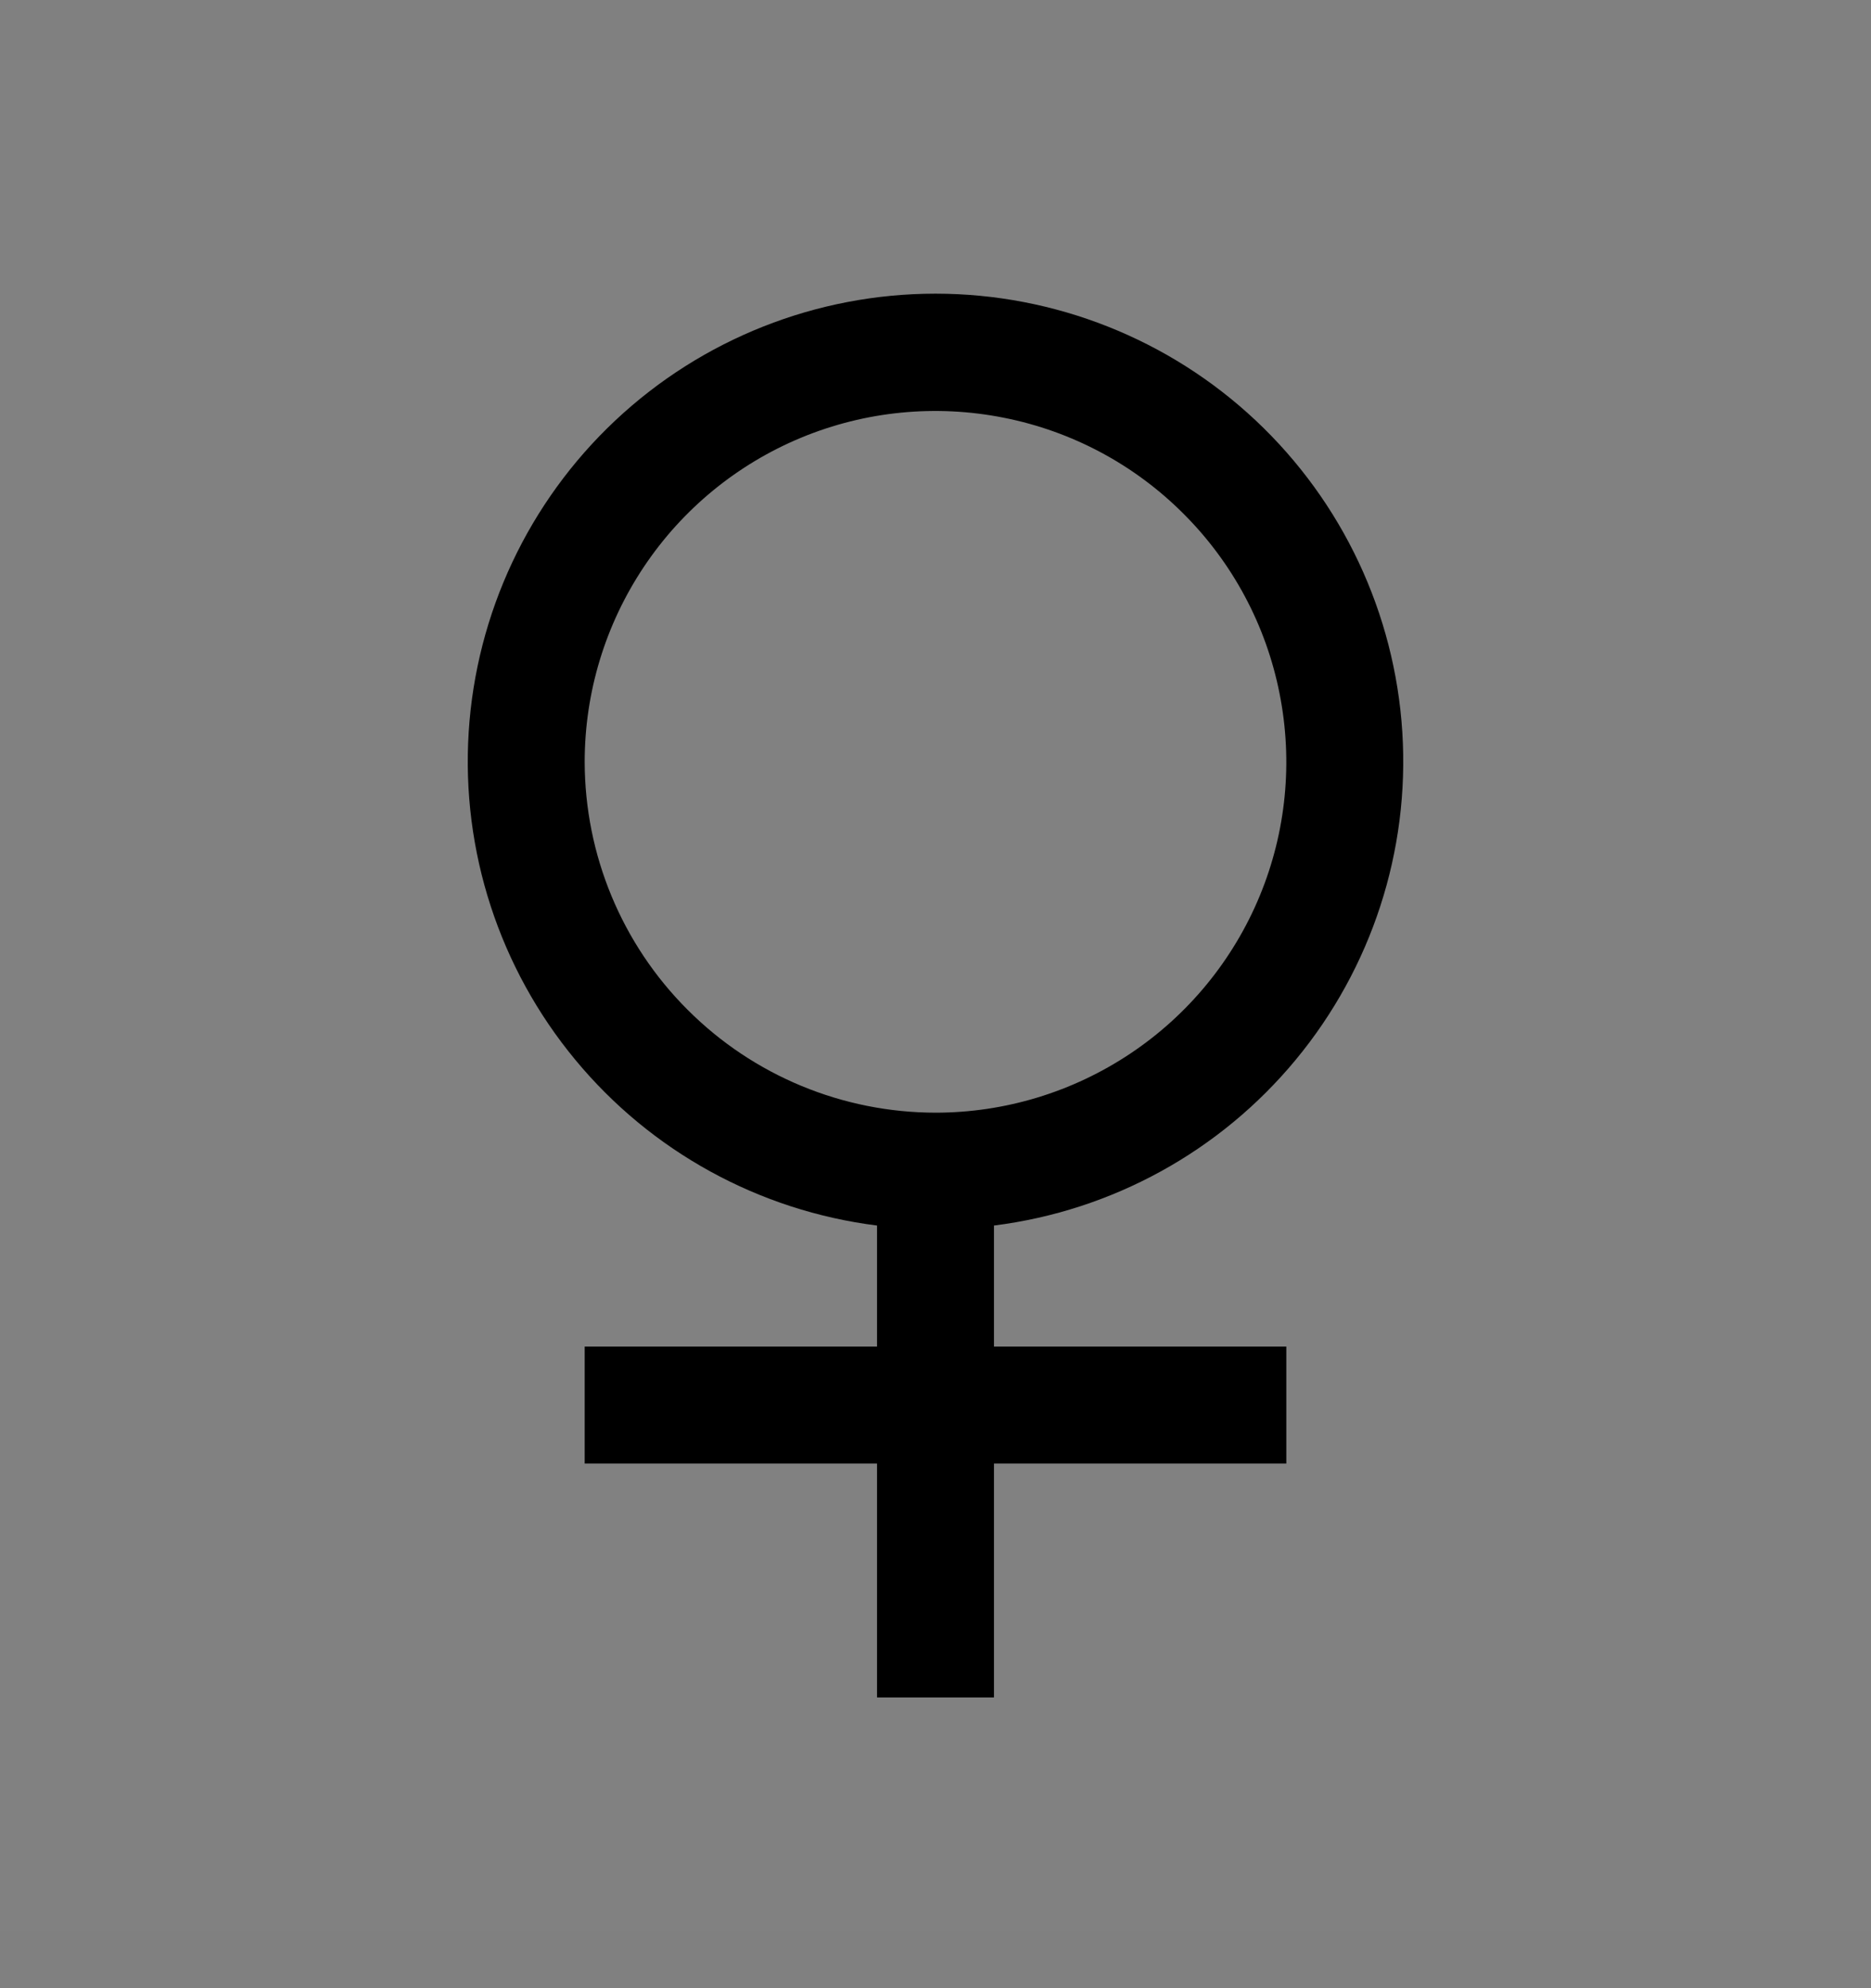<svg viewBox="0 0 16 17" fill="none" xmlns="http://www.w3.org/2000/svg">
<rect x="0" y="0" width="16" height="17" fill="#808080" stroke="none"/>
<rect width="16" height="16" transform="translate(0 0.514)" fill="white" fill-opacity="0.01" style="mix-blend-mode:multiply"/>
<path d="M8.5 10.479C9.51 10.352 10.433 9.845 11.081 9.061C11.73 8.277 12.056 7.276 11.992 6.26C11.928 5.245 11.48 4.292 10.738 3.595C9.997 2.899 9.018 2.511 8 2.511C6.982 2.511 6.003 2.899 5.262 3.595C4.52 4.292 4.072 5.245 4.008 6.26C3.944 7.276 4.27 8.277 4.919 9.061C5.567 9.845 6.49 10.352 7.5 10.479V11.514H5V12.514H7.5V14.514H8.5V12.514H11V11.514H8.5V10.479ZM5 6.514C5 5.921 5.176 5.341 5.506 4.847C5.835 4.354 6.304 3.969 6.852 3.742C7.4 3.515 8.003 3.456 8.585 3.572C9.167 3.687 9.702 3.973 10.121 4.393C10.541 4.812 10.827 5.347 10.942 5.929C11.058 6.511 10.999 7.114 10.772 7.662C10.545 8.21 10.16 8.679 9.667 9.008C9.173 9.338 8.593 9.514 8 9.514C7.205 9.513 6.442 9.197 5.88 8.634C5.317 8.072 5.001 7.309 5 6.514V6.514Z" fill="currentColor"/>
</svg>
